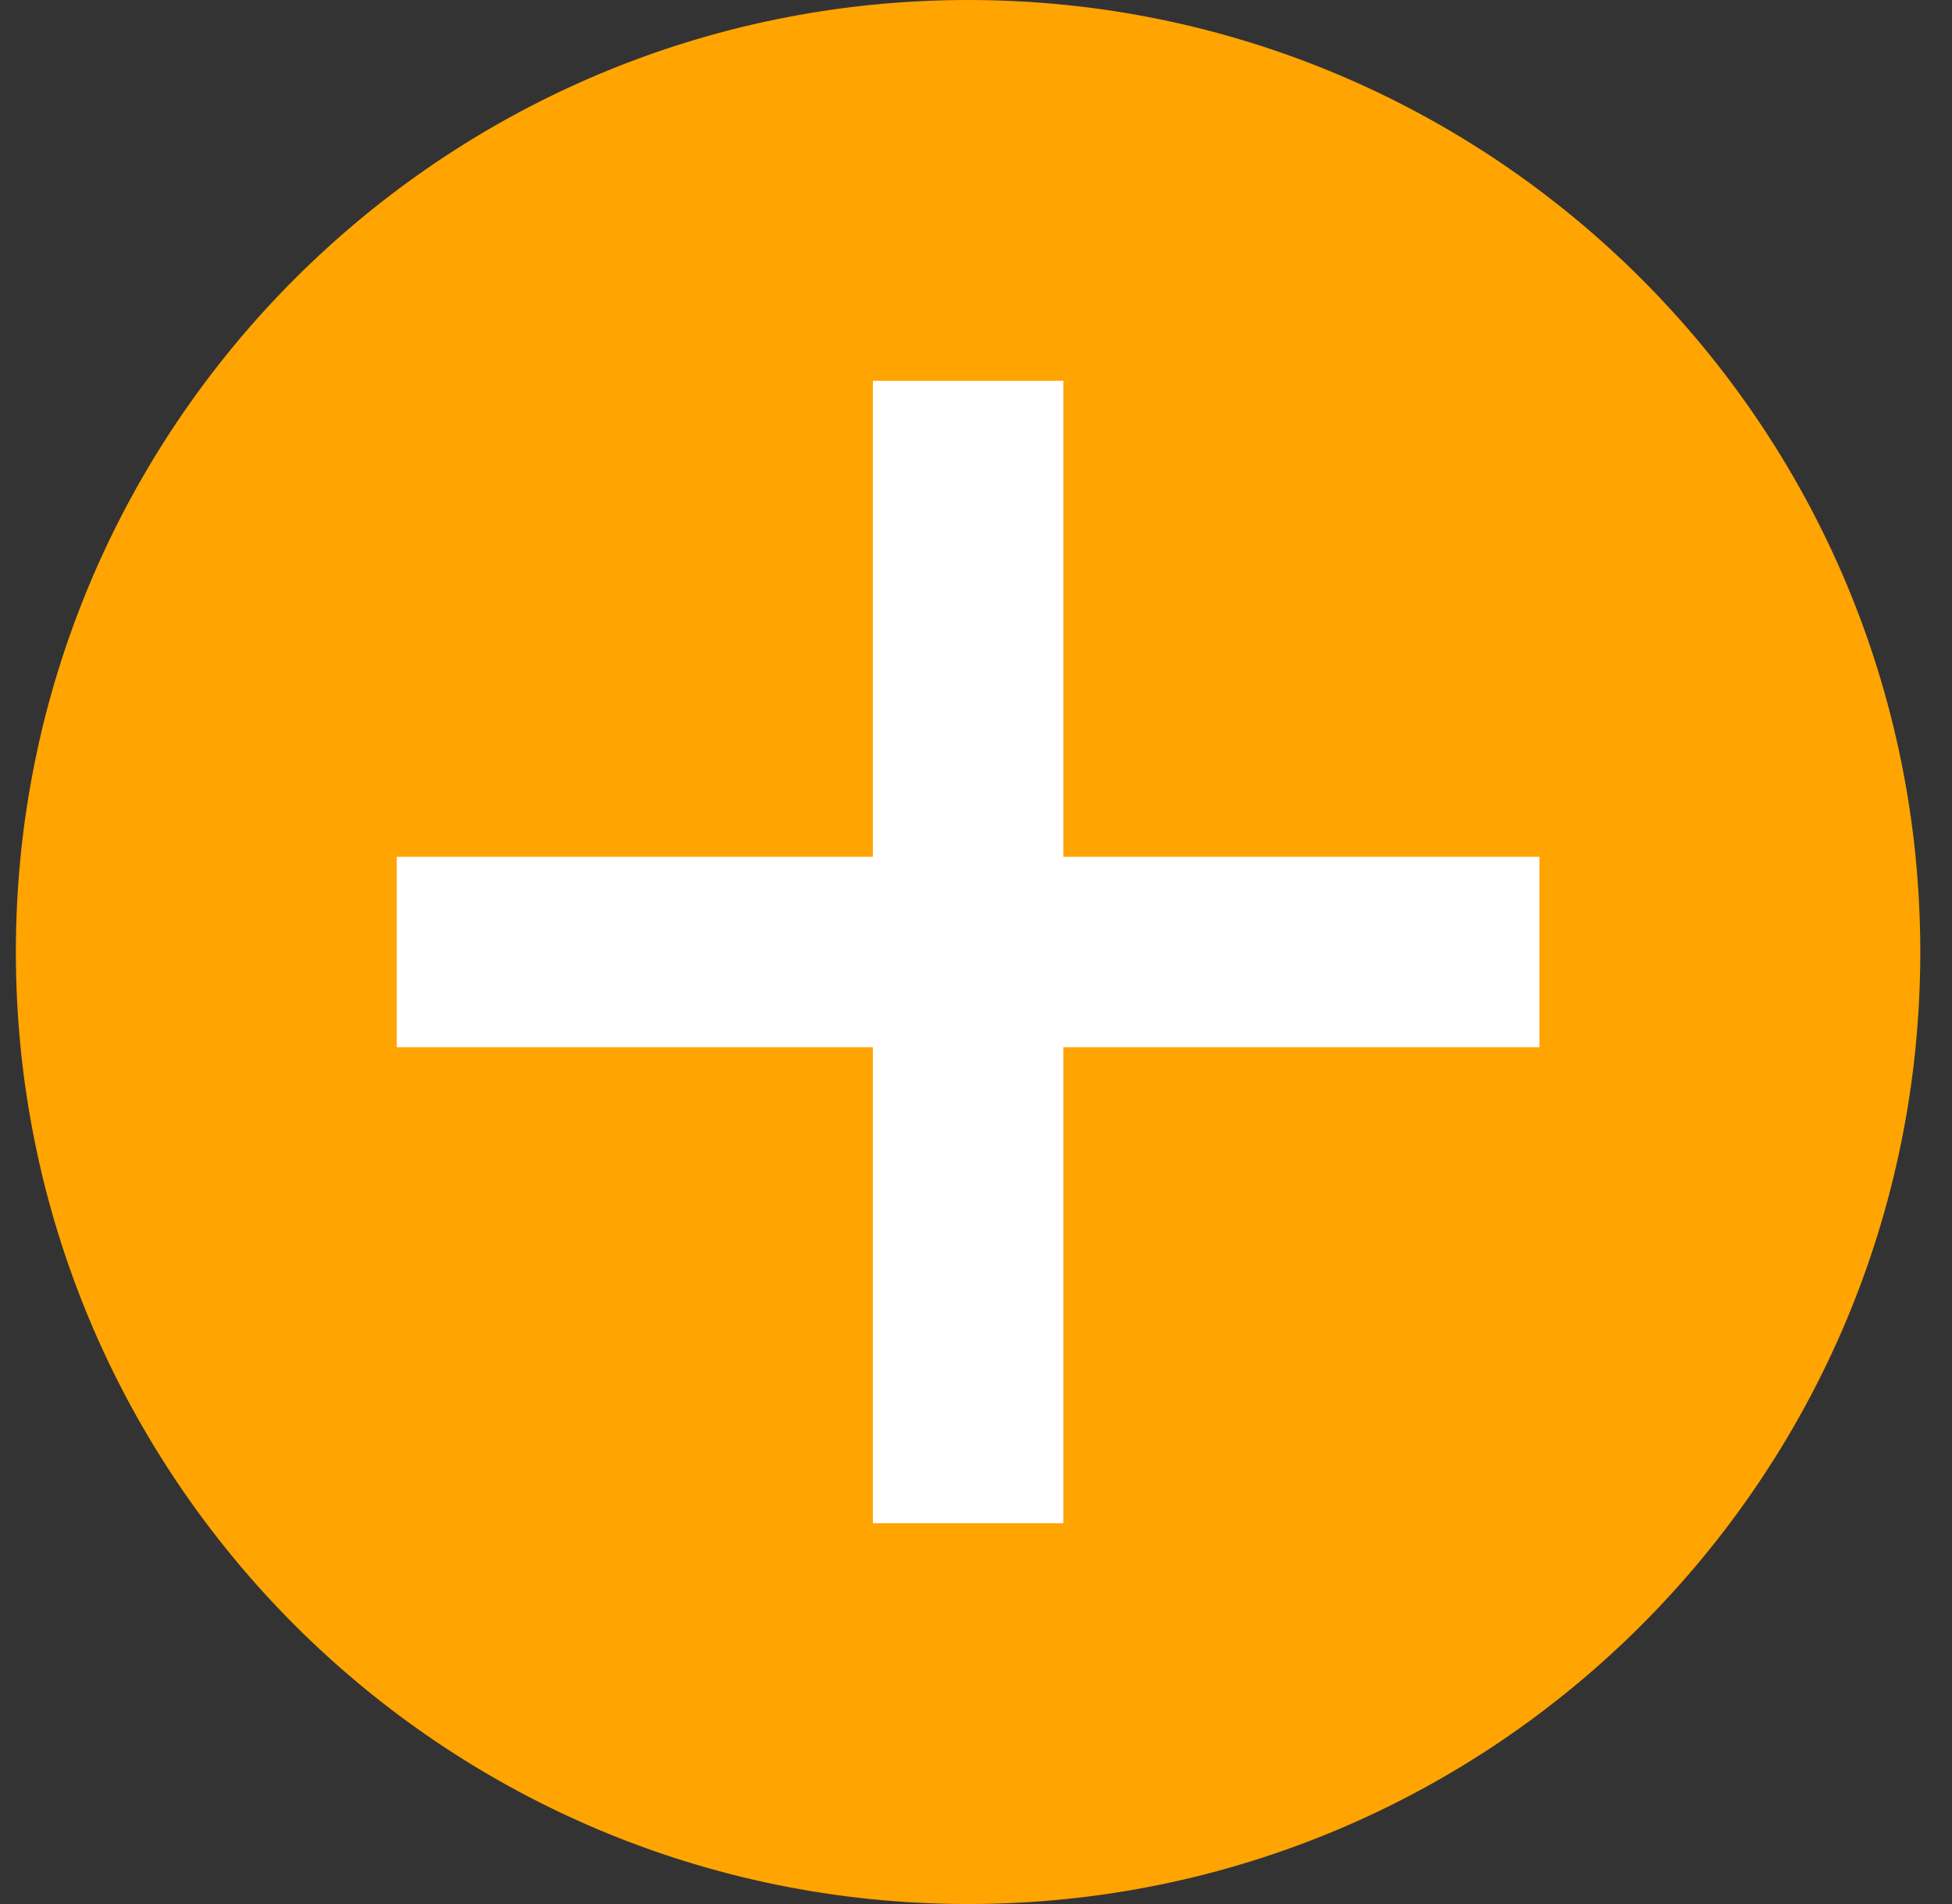 <svg width="41" height="40" viewBox="0 0 41 40" fill="none" xmlns="http://www.w3.org/2000/svg">
<rect x="0" y="0" width="41" height="40" fill="#333333" stroke="none"/>
<path d="M40.334 20C40.334 31.046 31.379 40 20.334 40C9.288 40 0.333 31.046 0.333 20C0.333 8.954 9.288 0 20.334 0C31.379 0 40.334 8.954 40.334 20Z" fill="#FFA400"/>
<path fill-rule="evenodd" clip-rule="evenodd" d="M18.334 18V8H22.334V18H32.334V22H22.334V32H18.334V22H8.334V18H18.334Z" fill="white"/>
</svg>
